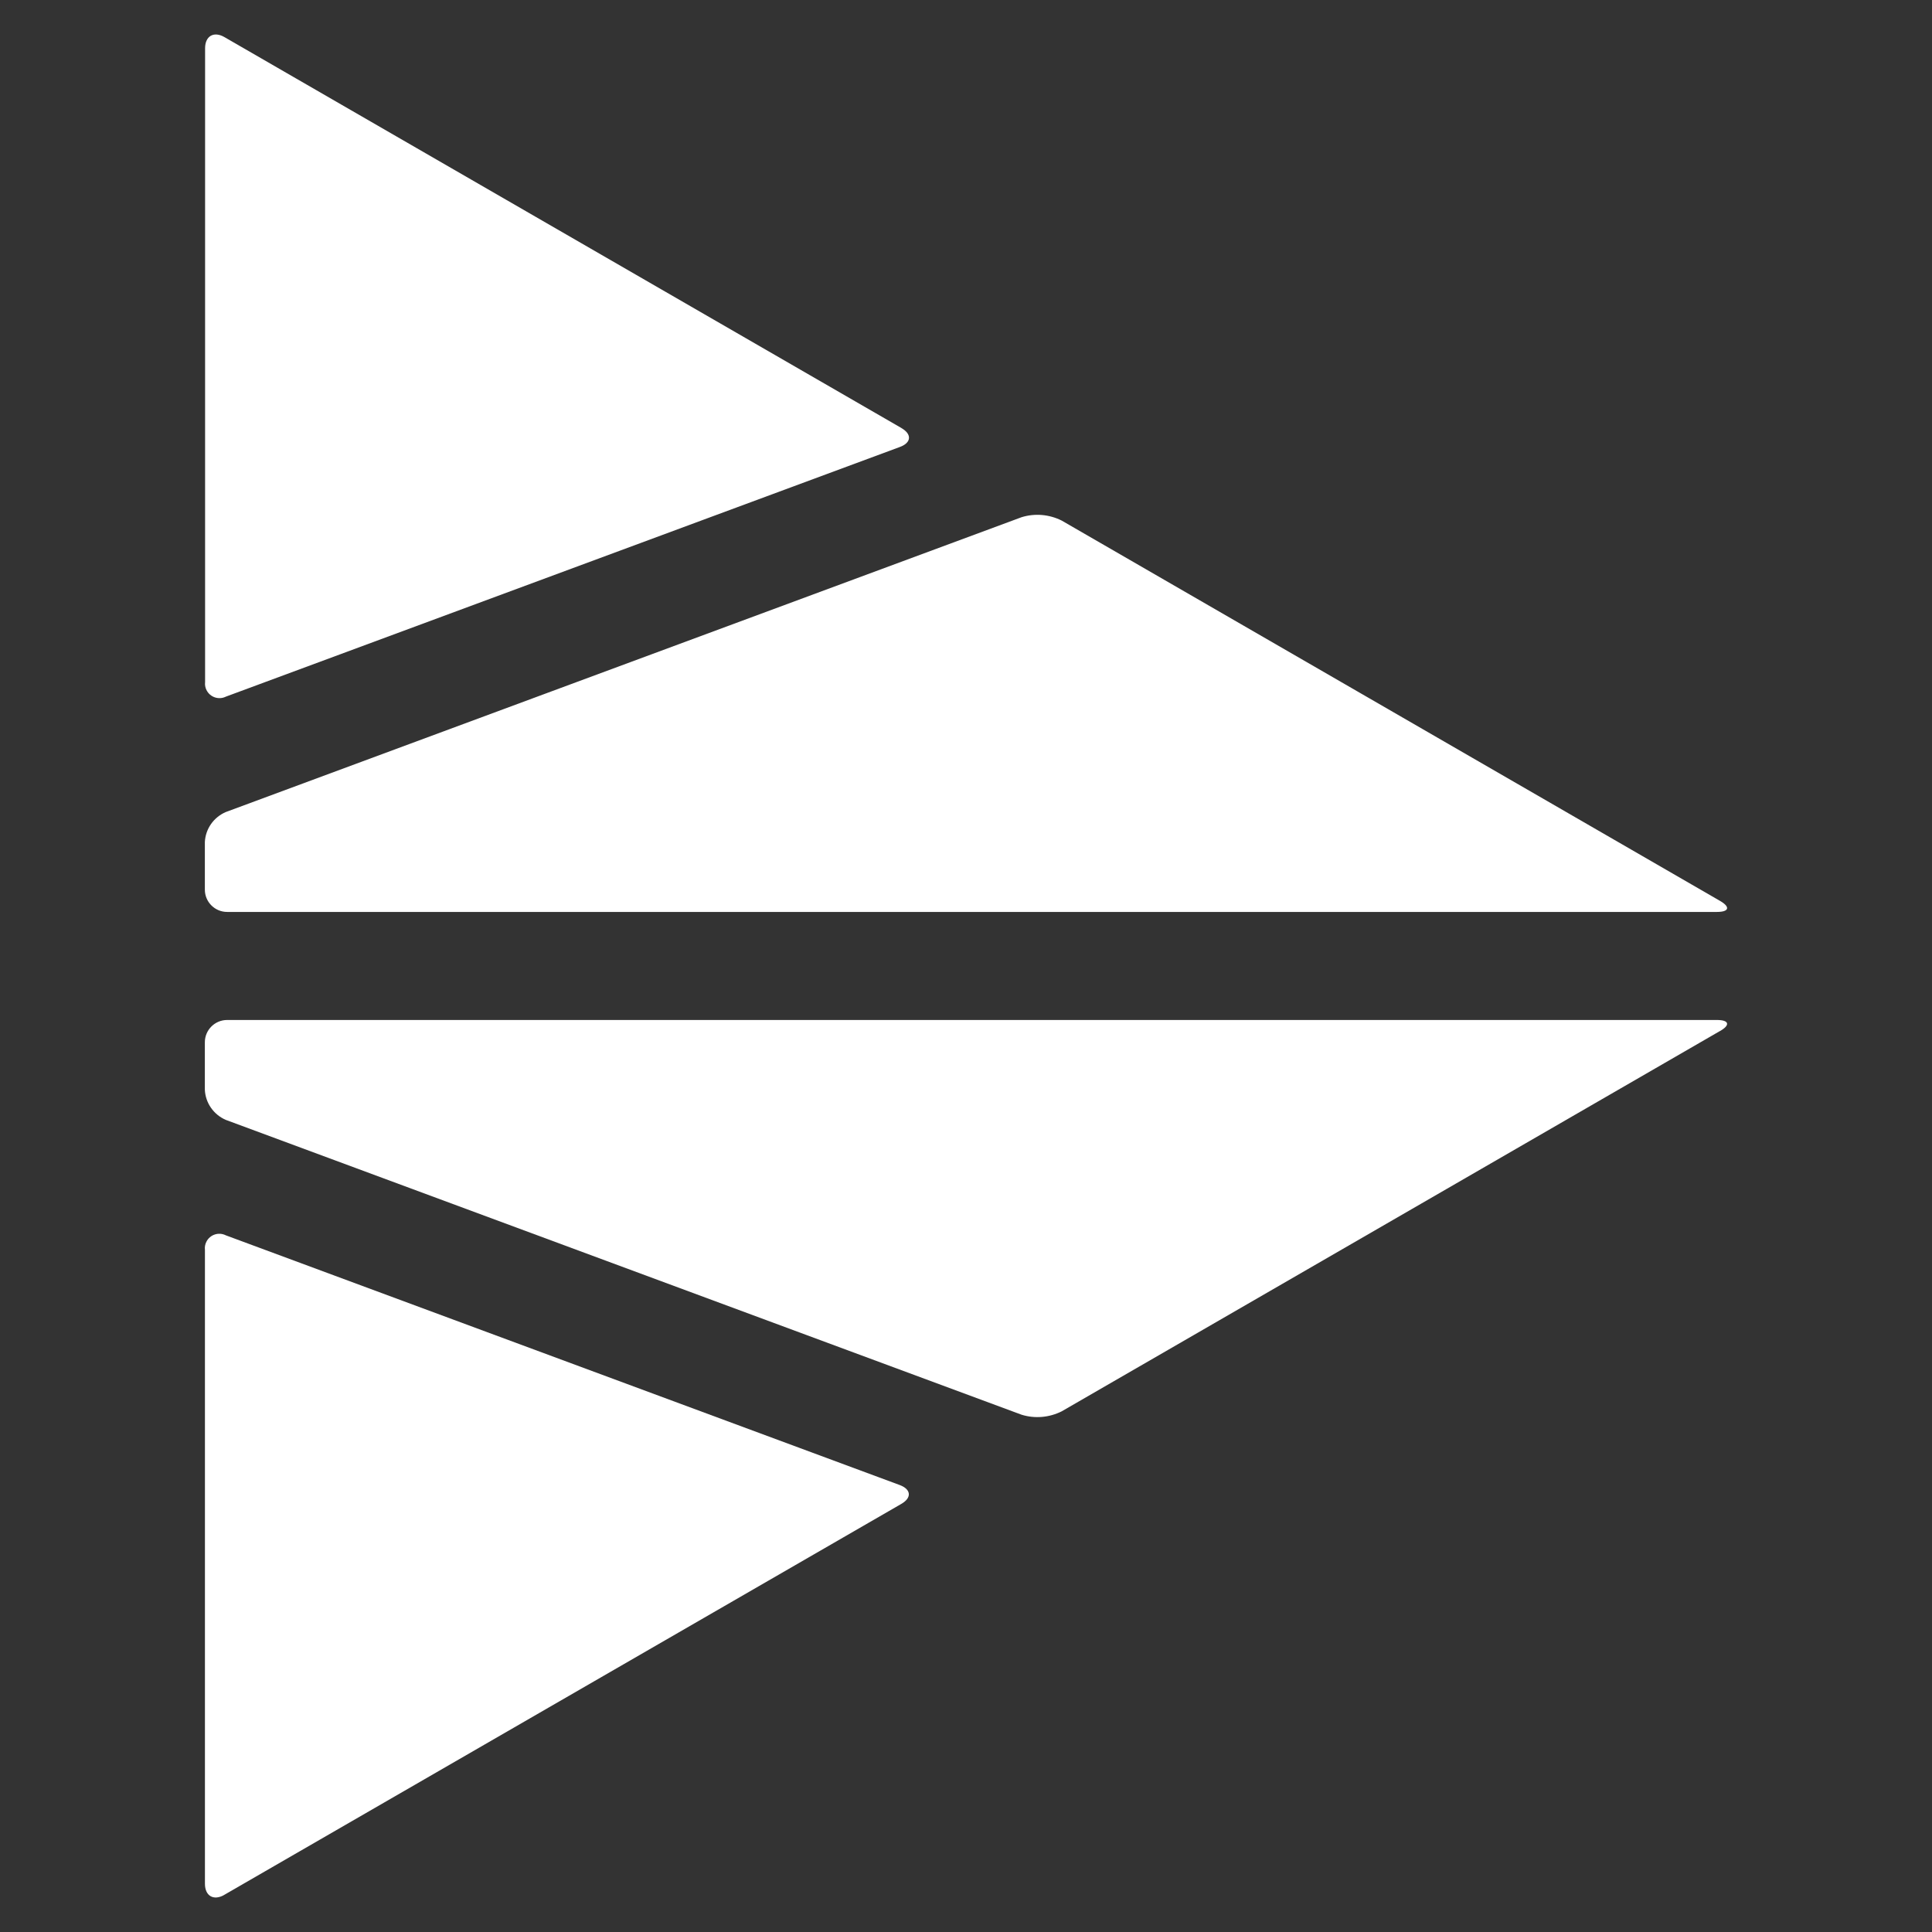 <?xml version="1.0" encoding="UTF-8"?><svg id="Layer_1" xmlns="http://www.w3.org/2000/svg" viewBox="0 0 243.7 243.7"><rect x="0" y="0" width="243.7" height="243.7" fill="#333333" stroke="none"/><defs><style>.cls-1{fill:#fff;}</style></defs><path class="cls-1" d="M113.71,54c1.34.77,1.25,1.85-.2,2.38l-85.01,31.49c-.91.45-2,.08-2.45-.82-.16-.31-.22-.66-.18-1.01V6.09c0-1.55,1.1-2.18,2.44-1.41l85.41,49.32ZM133.93,65.67c-1.57-.79-3.39-.95-5.07-.43L28.48,102.43c-1.53.66-2.56,2.12-2.64,3.79v6c0,1.55,1.26,2.81,2.81,2.81h187.92c1.55,0,1.72-.63.38-1.4l-83.02-47.96Z"/><path class="cls-1" d="M28.29,239.02c-1.34.77-2.44.14-2.44-1.41v-79.96c-.04-.35.02-.7.18-1.01.45-.91,1.55-1.27,2.45-.82l85.01,31.5c1.45.54,1.54,1.61.2,2.38l-85.41,49.32Z"/><path class="cls-1" d="M216.95,130.06c1.34-.76,1.17-1.4-.38-1.4H28.65c-1.55,0-2.81,1.26-2.81,2.81v6c.08,1.66,1.11,3.13,2.64,3.79l100.38,37.19c1.68.52,3.5.36,5.07-.43l83.01-47.96Z"/></svg>